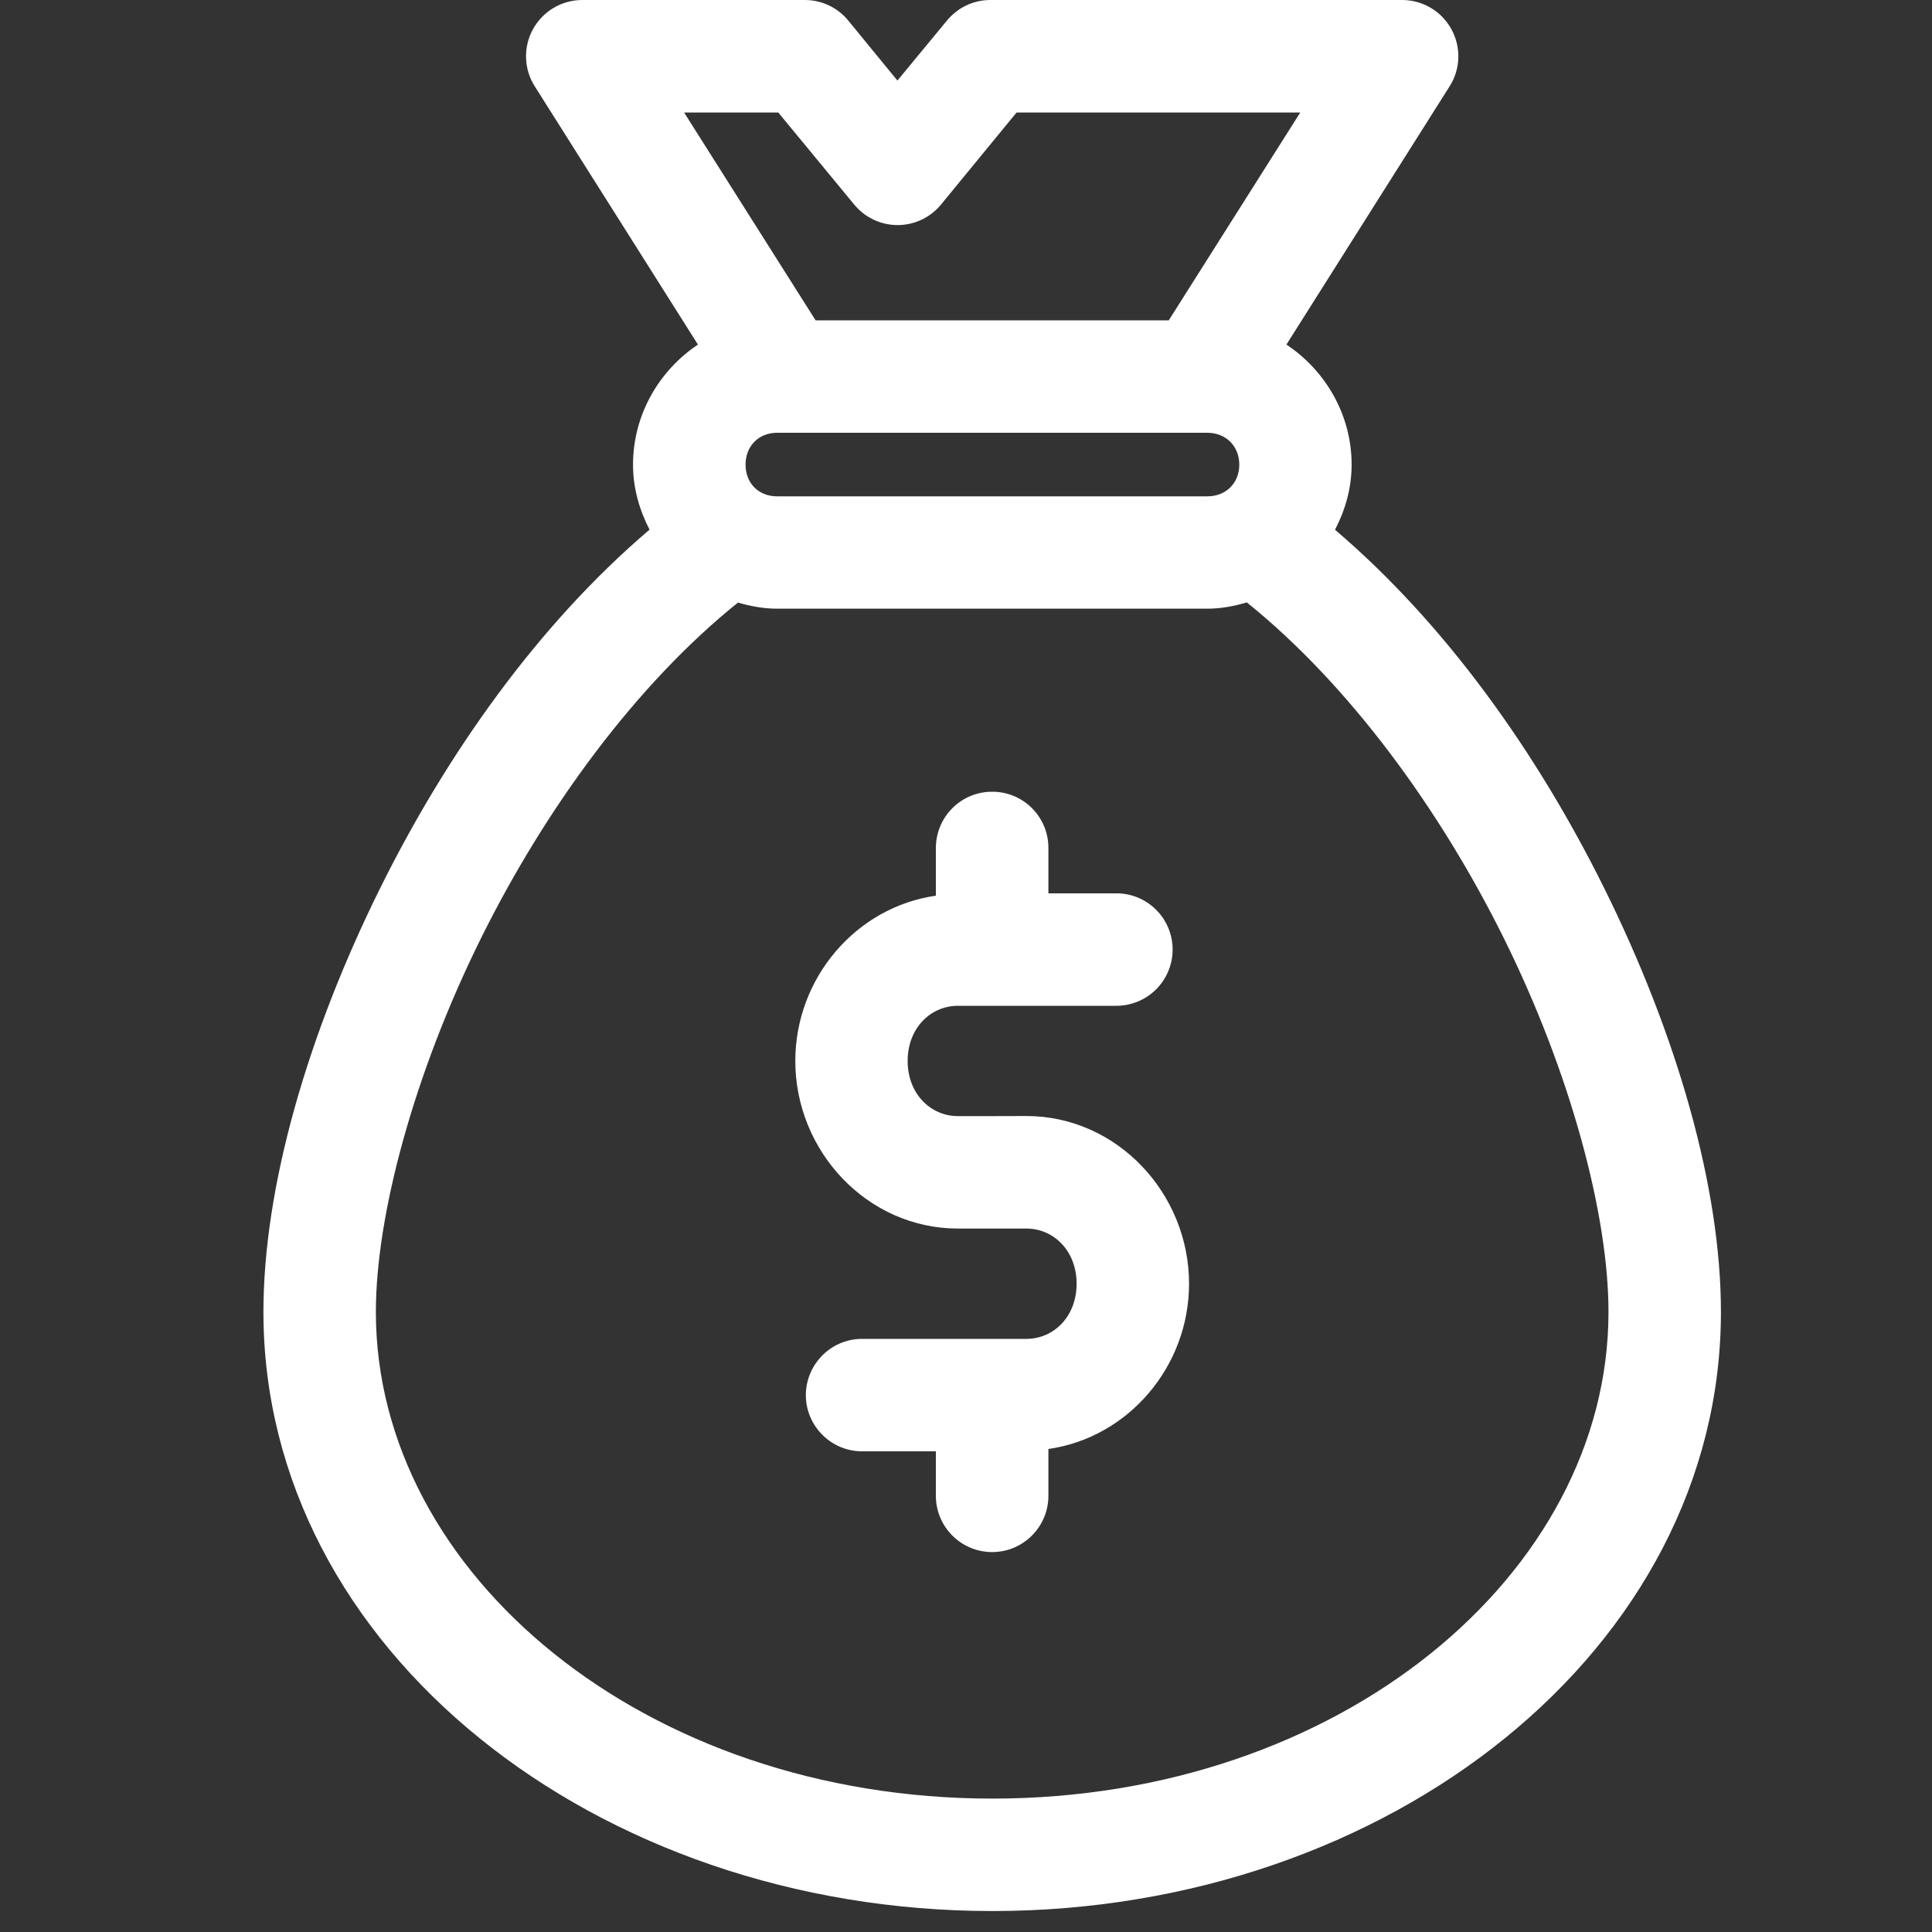 <svg width="20" height="20" viewBox="0 0 20 20" fill="none" xmlns="http://www.w3.org/2000/svg">
<rect x="0" y="0" width="20" height="20" fill="#333333" stroke="none"/>
<path d="M6.03 0C5.817 -0.001 5.621 0.115 5.518 0.301C5.415 0.487 5.422 0.715 5.536 0.894L7.225 3.567C6.822 3.836 6.553 4.295 6.553 4.81C6.553 5.053 6.619 5.279 6.724 5.483C5.571 6.464 4.627 7.801 3.939 9.187C3.18 10.716 2.727 12.293 2.727 13.581C2.727 17.075 6.173 19.783 10.273 19.783C14.372 19.783 17.815 17.075 17.815 13.581C17.815 12.293 17.362 10.716 16.603 9.187C15.915 7.801 14.972 6.465 13.82 5.484C13.926 5.28 13.992 5.053 13.992 4.81C13.992 4.295 13.722 3.836 13.317 3.567L15.006 0.894H15.006C15.12 0.716 15.127 0.489 15.025 0.303C14.924 0.117 14.729 0.001 14.517 0H10.248C10.074 0.001 9.911 0.08 9.801 0.215L9.29 0.834L8.783 0.215C8.673 0.079 8.507 0 8.332 0L6.03 0ZM7.082 1.165H8.057L8.843 2.118C8.954 2.252 9.118 2.33 9.292 2.33C9.466 2.33 9.631 2.252 9.741 2.118L10.523 1.165H13.46L12.099 3.316H8.443L7.082 1.165ZM8.044 4.48H12.498C12.69 4.48 12.829 4.618 12.829 4.81C12.829 5.002 12.69 5.138 12.498 5.138H8.044C7.853 5.138 7.718 5.002 7.718 4.81C7.718 4.618 7.853 4.48 8.044 4.48V4.48ZM12.907 6.236C13.96 7.083 14.9 8.367 15.565 9.707C16.261 11.11 16.651 12.58 16.651 13.581C16.651 16.297 13.864 18.619 10.273 18.619C6.681 18.619 3.891 16.296 3.891 13.581C3.891 12.58 4.286 11.11 4.982 9.707C5.647 8.367 6.586 7.084 7.639 6.238C7.769 6.275 7.903 6.301 8.044 6.301H12.498C12.64 6.301 12.776 6.275 12.907 6.236L12.907 6.236ZM10.265 8.196C10.11 8.197 9.962 8.26 9.853 8.372C9.745 8.483 9.686 8.632 9.688 8.788V9.272C8.862 9.39 8.233 10.124 8.233 10.983C8.233 11.92 8.98 12.718 9.917 12.718H10.625C10.908 12.718 11.145 12.949 11.145 13.289C11.145 13.629 10.908 13.86 10.625 13.86H8.937C8.781 13.857 8.629 13.916 8.518 14.026C8.406 14.136 8.342 14.286 8.342 14.442C8.342 14.599 8.406 14.749 8.518 14.858C8.63 14.968 8.781 15.027 8.937 15.024H9.688V15.484V15.484C9.688 15.806 9.949 16.067 10.271 16.067C10.592 16.067 10.853 15.806 10.853 15.484V15C11.68 14.882 12.309 14.147 12.309 13.289C12.309 12.352 11.562 11.553 10.625 11.553L10.273 11.554H9.917C9.633 11.554 9.396 11.323 9.396 10.983C9.396 10.643 9.633 10.412 9.917 10.412H11.544C11.701 10.415 11.852 10.355 11.964 10.246C12.076 10.136 12.139 9.986 12.139 9.83C12.139 9.673 12.076 9.523 11.964 9.414C11.852 9.304 11.701 9.244 11.544 9.248H10.853V8.788C10.856 8.63 10.795 8.479 10.684 8.367C10.573 8.255 10.422 8.194 10.265 8.196L10.265 8.196Z" fill="white"/>
</svg>
